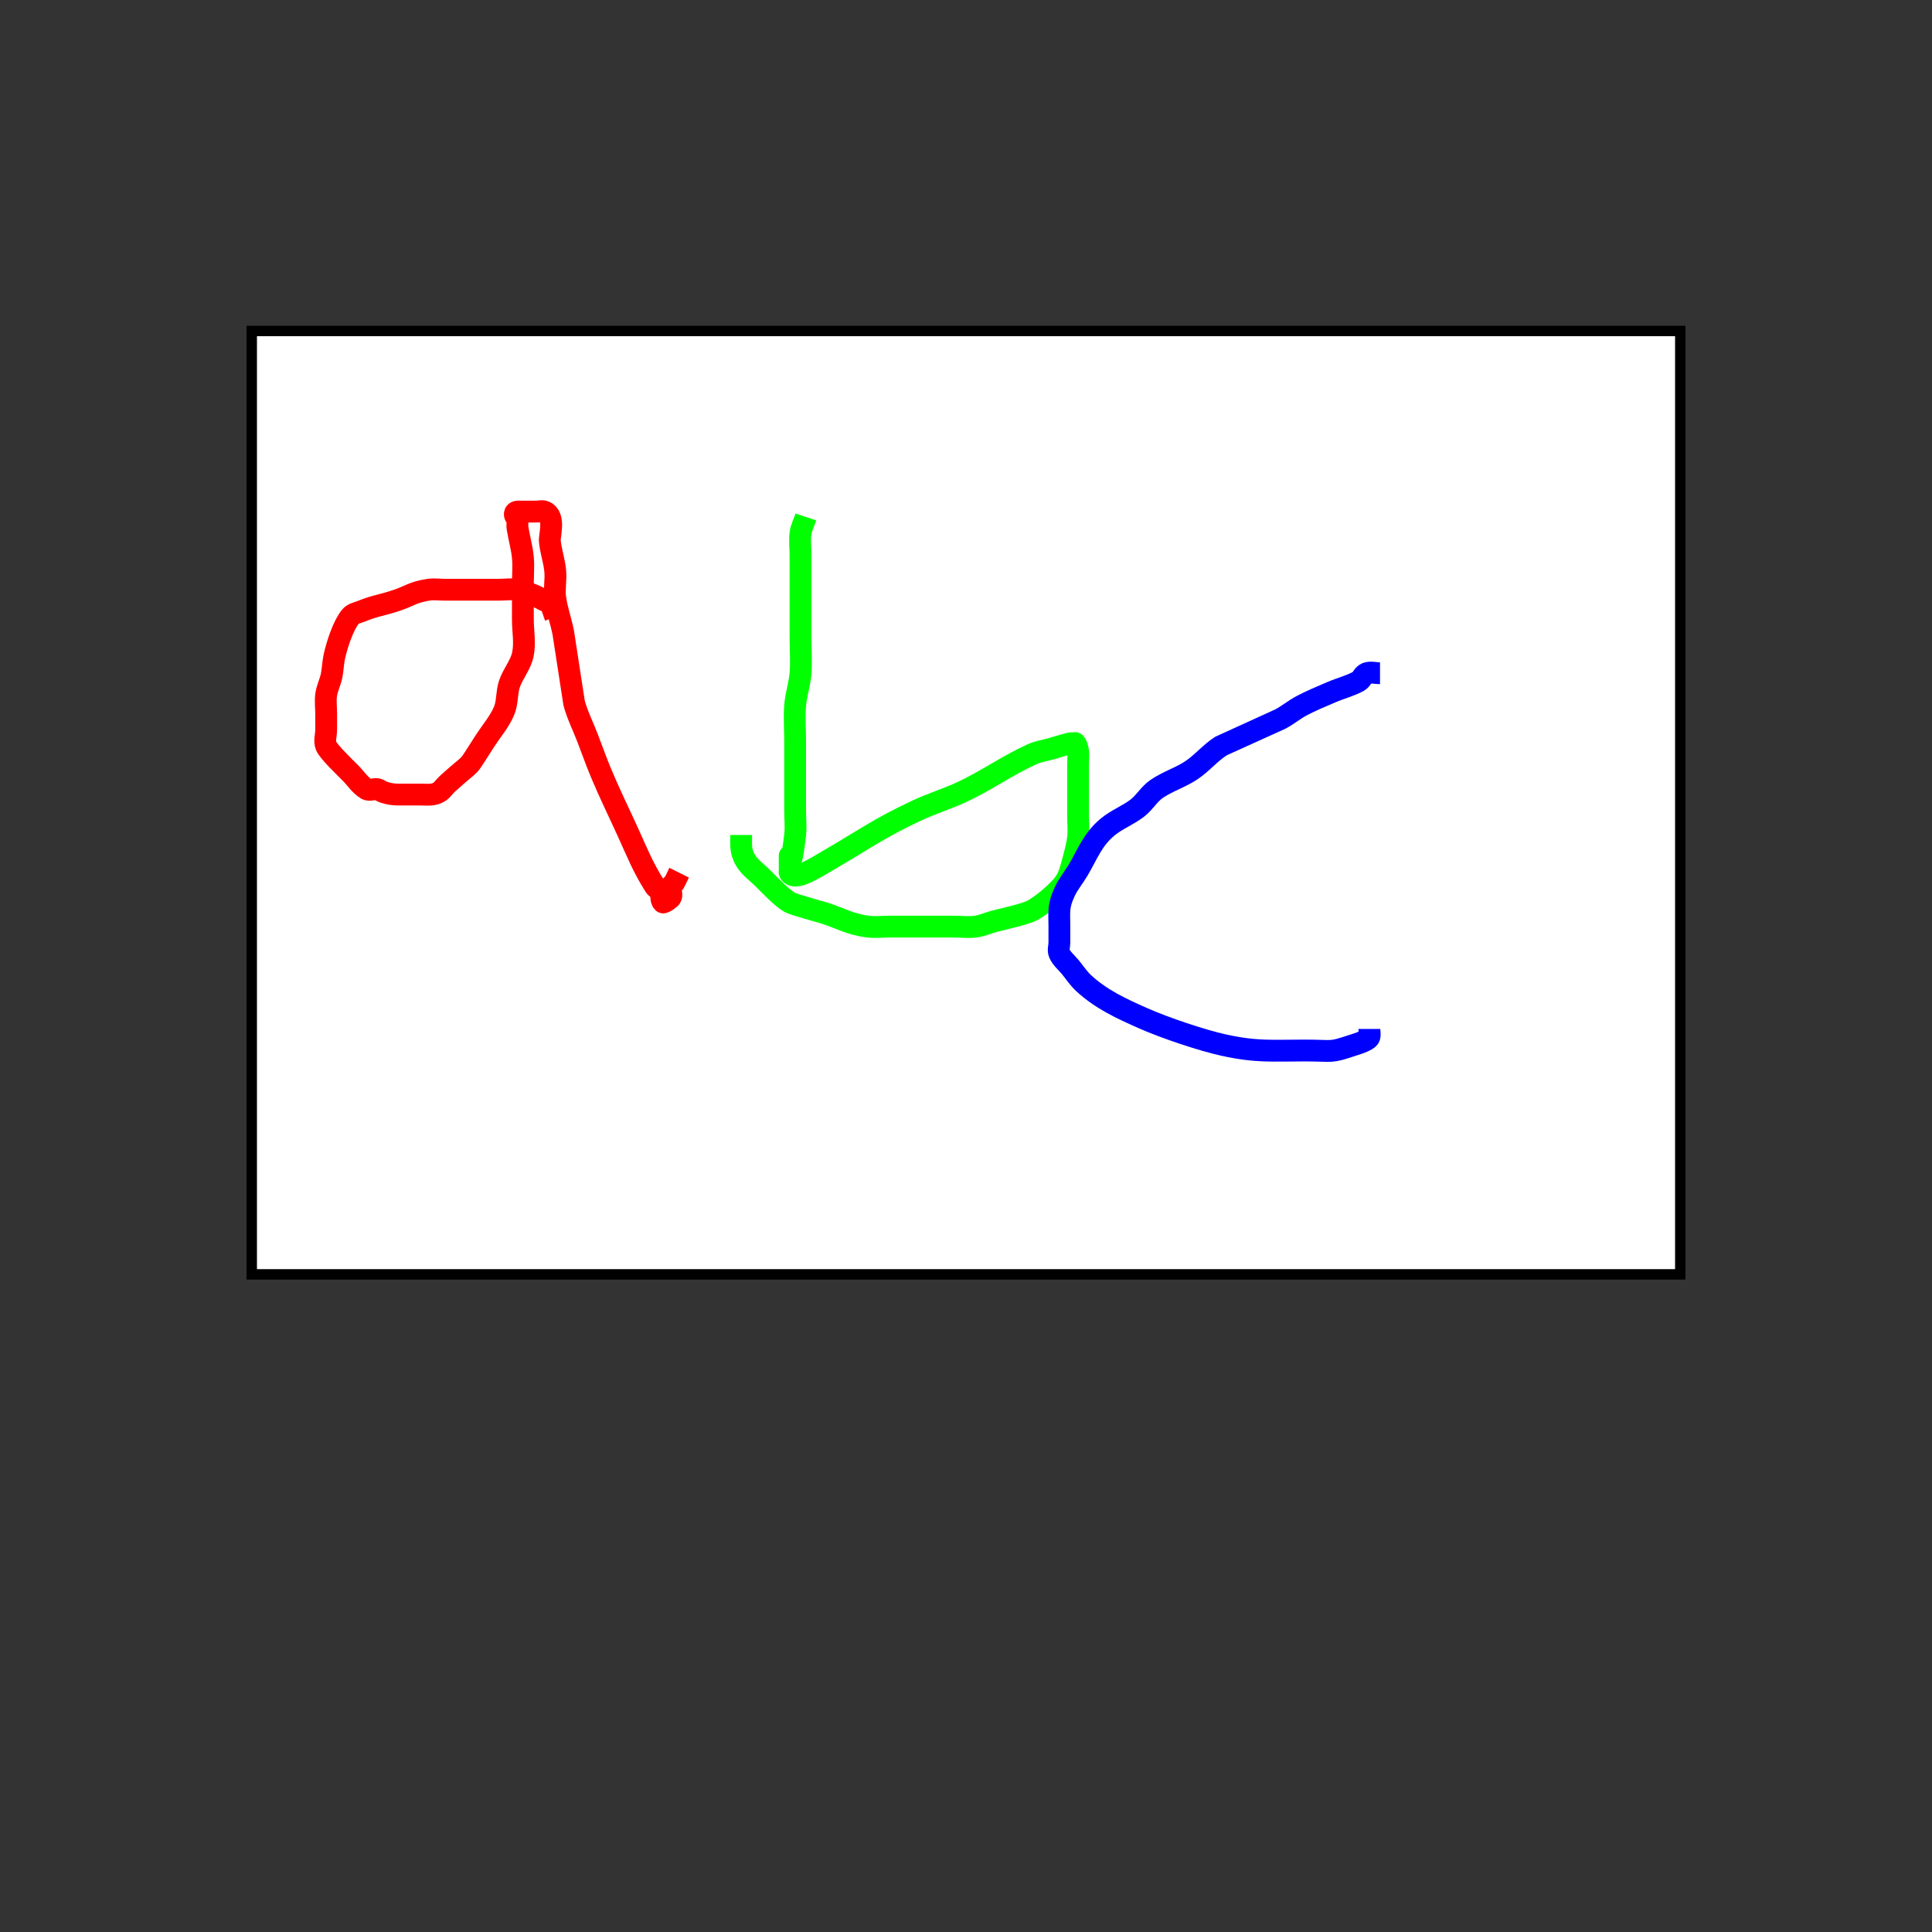 <?xml version="1.0" encoding="UTF-8" standalone="no"?>
<!-- Created with Inkscape (http://www.inkscape.org/) -->

<svg
   xmlns:dc="http://purl.org/dc/elements/1.1/"
   xmlns:cc="http://creativecommons.org/ns#"
   xmlns:rdf="http://www.w3.org/1999/02/22-rdf-syntax-ns#"
   xmlns:svg="http://www.w3.org/2000/svg"
   xmlns="http://www.w3.org/2000/svg"
   xmlns:sodipodi="http://sodipodi.sourceforge.net/DTD/sodipodi-0.dtd"
   xmlns:inkscape="http://www.inkscape.org/namespaces/inkscape"
   width="256"
   height="256"
   viewBox="0 0 67.733 67.733"
   version="1.1"
   id="svg8"
   inkscape:version="0.92.3 (2405546, 2018-03-11)"
   sodipodi:docname="icon.svg">
  <rect x="0" y="0" width="67.733" height="67.733" fill="#333333" stroke="none"/>
  <defs
     id="defs2" />
  <sodipodi:namedview
     id="base"
     pagecolor="#ffffff"
     bordercolor="#666666"
     borderopacity="1.0"
     inkscape:pageopacity="0.0"
     inkscape:pageshadow="2"
     inkscape:zoom="0.98994949"
     inkscape:cx="-80.450494"
     inkscape:cy="278.41203"
     inkscape:document-units="mm"
     inkscape:current-layer="layer1"
     showgrid="false"
     units="px"
     inkscape:window-width="1920"
     inkscape:window-height="1019"
     inkscape:window-x="1920"
     inkscape:window-y="0"
     inkscape:window-maximized="1" />
  <g
     inkscape:label="Layer 1"
     inkscape:groupmode="layer"
     id="layer1"
     transform="translate(0,-229.267)">
    <rect
       style="fill:#ffffff;fill-opacity:1;stroke:#000000;stroke-width:0.365;stroke-miterlimit:4;stroke-dasharray:none;stroke-opacity:1"
       id="rect815"
       width="50.082"
       height="33.073"
       x="8.826"
       y="240.871" />
    <path
       style="fill:none;stroke:#ff0000;stroke-width:0.765;stroke-linecap:butt;stroke-linejoin:miter;stroke-opacity:1;stroke-miterlimit:4;stroke-dasharray:none"
       d="m 19.466,250.887 c -0.063,-0.157 -0.095,-0.331 -0.189,-0.472 -0.039,-0.059 -0.126,-0.063 -0.189,-0.095 -0.126,-0.063 -0.247,-0.137 -0.378,-0.189 -0.185,-0.074 -0.37,-0.159 -0.567,-0.189 -0.218,-0.034 -0.441,0 -0.661,0 -0.252,0 -0.504,0 -0.756,0 -0.378,0 -0.756,0 -1.134,0 -0.189,0 -0.38,-0.029 -0.567,0 -0.563,0.087 -0.642,0.214 -1.134,0.378 -0.559,0.186 -0.699,0.166 -1.228,0.378 -0.131,0.052 -0.29,0.079 -0.378,0.189 -0.263,0.329 -0.477,0.999 -0.567,1.417 -0.047,0.218 -0.048,0.444 -0.094,0.661 -0.048,0.224 -0.157,0.434 -0.189,0.661 -0.031,0.218 0,0.441 0,0.661 0,0.189 0,0.378 0,0.567 0,0.189 -0.073,0.393 0,0.567 0.084,0.201 0.663,0.757 0.85,0.945 0.189,0.189 0.338,0.429 0.567,0.567 0.108,0.065 0.254,-0.021 0.378,0 0.069,0.012 0.122,0.072 0.189,0.095 0.319,0.106 0.442,0.095 0.756,0.095 0.189,0 0.378,0 0.567,0 0.223,0 0.46,0.04 0.661,-0.095 0.111,-0.074 0.185,-0.194 0.283,-0.283 1.022,-0.929 0.56,-0.339 1.323,-1.512 0.224,-0.344 0.5,-0.662 0.661,-1.039 0.127,-0.295 0.087,-0.64 0.189,-0.945 0.12,-0.361 0.395,-0.667 0.472,-1.039 0.084,-0.401 0,-0.819 0,-1.228 0,-0.409 0,-0.819 0,-1.228 0,-0.315 0.03,-0.631 0,-0.945 -0.033,-0.351 -0.135,-0.691 -0.189,-1.039 -0.01,-0.062 0,-0.126 0,-0.189 0,-0.032 0.01,-0.065 0,-0.095 -0.022,-0.067 -0.094,-0.119 -0.094,-0.189 0,-0.117 0.133,-0.095 0.189,-0.095 0.189,0 0.378,0 0.567,0 0.094,0 0.196,-0.035 0.283,0 0.396,0.158 0.169,0.835 0.189,1.039 0.035,0.35 0.156,0.689 0.189,1.039 0.03,0.314 -0.041,0.633 0,0.945 0.054,0.417 0.204,0.816 0.283,1.228 0.003,0.015 0.377,2.452 0.378,2.457 0.114,0.424 0.315,0.819 0.472,1.228 0.157,0.409 0.304,0.823 0.472,1.228 0.293,0.703 0.63,1.386 0.945,2.079 0.326,0.718 0.527,1.233 0.945,1.89 0.048,0.075 0.149,0.109 0.189,0.189 0.058,0.116 0.003,0.286 0.094,0.378 0.029,0.029 0.266,-0.135 0.283,-0.189 0.04,-0.12 -0.04,-0.258 0,-0.378 0.014,-0.042 0.072,-0.056 0.094,-0.095 0.072,-0.121 0.126,-0.252 0.189,-0.378"
       id="path817"
       inkscape:connector-curvature="0" />
    <path
       style="fill:none;stroke:#00ff00;stroke-width:0.765;stroke-linecap:butt;stroke-linejoin:miter;stroke-opacity:1;stroke-miterlimit:4;stroke-dasharray:none"
       d="m 28.254,247.391 c -0.063,0.189 -0.161,0.37 -0.189,0.567 -0.036,0.249 0,0.504 0,0.756 0,0.252 0,0.504 0,0.756 0,0.724 0,1.449 0,2.173 0,0.409 0.033,0.82 0,1.228 -0.031,0.382 -0.158,0.752 -0.189,1.134 -0.033,0.408 0,0.819 0,1.228 0,0.819 0,1.638 0,2.457 0,0.283 0.033,0.569 0,0.85 -0.227,1.931 -0.189,-0.124 -0.189,1.228 0,0.032 -0.014,0.066 0,0.095 0.1,0.2 0.455,0.052 0.567,0 0.294,-0.136 0.57,-0.309 0.85,-0.472 1.23,-0.718 1.708,-1.082 3.024,-1.701 0.524,-0.247 1.082,-0.417 1.606,-0.661 0.843,-0.393 1.609,-0.941 2.457,-1.323 0.209,-0.094 0.441,-0.126 0.661,-0.189 0.22,-0.063 0.439,-0.133 0.661,-0.189 0.031,-0.008 0.063,0 0.095,0 0.032,0 0.077,-0.026 0.094,0 0.144,0.216 0.094,0.526 0.094,0.756 0,0.598 0,1.197 0,1.795 0,0.252 0.029,0.506 0,0.756 -0.034,0.288 -0.114,0.57 -0.189,0.85 -0.148,0.557 -0.208,0.715 -0.661,1.134 -0.231,0.214 -0.482,0.411 -0.756,0.567 -0.218,0.124 -1.15,0.332 -1.323,0.378 -0.222,0.059 -0.434,0.159 -0.661,0.189 -0.25,0.033 -0.504,0 -0.756,0 -0.252,0 -0.504,0 -0.756,0 -1.058,0 -0.454,0 -1.512,0 -0.252,0 -0.506,0.031 -0.756,0 -0.6,-0.075 -0.945,-0.284 -1.512,-0.472 -0.112,-0.037 -1.087,-0.296 -1.228,-0.378 -0.282,-0.164 -0.699,-0.604 -0.945,-0.85 -0.189,-0.189 -0.419,-0.345 -0.567,-0.567 -0.229,-0.343 -0.189,-0.585 -0.189,-0.945"
       id="path819"
       inkscape:connector-curvature="0" />
    <path
       style="fill:none;stroke:#0000ff;stroke-width:0.765;stroke-linecap:butt;stroke-linejoin:miter;stroke-opacity:1;stroke-miterlimit:4;stroke-dasharray:none"
       d="m 48.381,252.871 c -0.157,0 -0.325,-0.055 -0.472,0 -0.125,0.047 -0.166,0.22 -0.283,0.283 -0.299,0.161 -0.633,0.244 -0.945,0.378 -0.35,0.15 -0.703,0.295 -1.039,0.472 -0.263,0.138 -0.493,0.334 -0.756,0.472 -0.021,0.011 -2.071,0.94 -2.079,0.945 -0.378,0.24 -0.667,0.602 -1.039,0.85 -0.387,0.258 -0.847,0.395 -1.228,0.661 -0.255,0.179 -0.415,0.47 -0.661,0.661 -0.324,0.252 -0.722,0.4 -1.039,0.661 -0.536,0.442 -0.696,0.928 -1.039,1.512 -0.151,0.256 -0.347,0.487 -0.472,0.756 -0.241,0.516 -0.189,0.702 -0.189,1.228 0,0.189 0,0.378 0,0.567 0,0.126 -0.051,0.263 0,0.378 0.082,0.184 0.25,0.316 0.378,0.472 0.156,0.19 0.292,0.4 0.472,0.567 0.615,0.568 1.312,0.887 2.079,1.228 0.754,0.335 2.074,0.779 2.835,0.945 1.149,0.251 1.671,0.189 2.835,0.189 1.054,0 0.848,0.095 1.701,-0.189 0.014,-0.005 0.521,-0.146 0.567,-0.283 0.03,-0.09 0,-0.189 0,-0.283"
       id="path821"
       inkscape:connector-curvature="0" />
  </g>
</svg>
